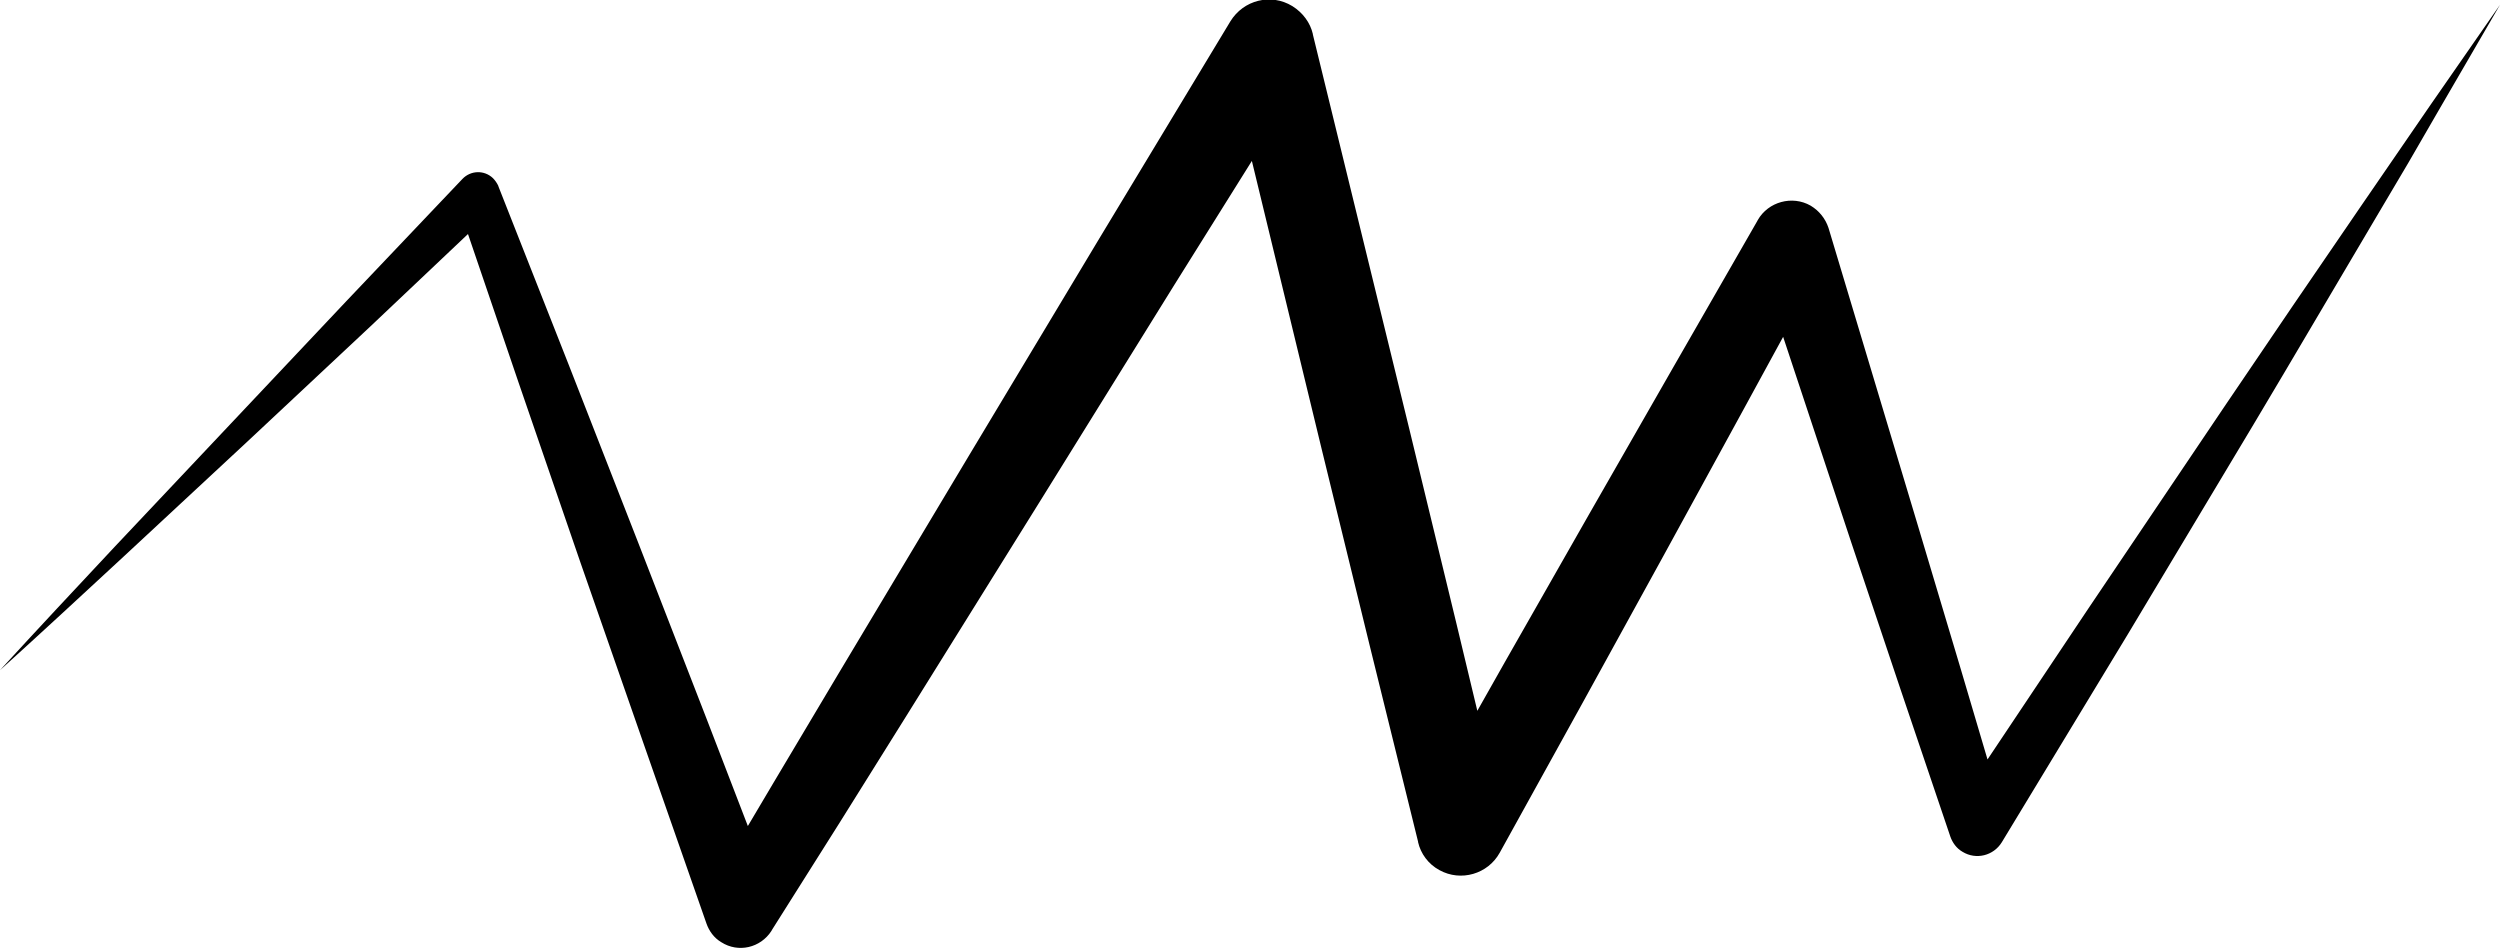 <!-- Generator: Adobe Illustrator 22.0.1, SVG Export Plug-In  -->
<svg version="1.1"
	 xmlns="http://www.w3.org/2000/svg" xmlns:xlink="http://www.w3.org/1999/xlink" xmlns:a="http://ns.adobe.com/AdobeSVGViewerExtensions/3.0/"
	 x="0px" y="0px" width="572.6px" height="217.1px" viewBox="0 0 572.6 217.1"
	 style="overflow:scroll;enable-background:new 0 0 572.6 217.1;" xml:space="preserve">
<defs>
</defs>
<g>
	<path d="M0,153.5c8.7-9.5,17.5-18.9,26.3-28.3l26.5-28.1L79.3,69l26.6-28c1.9-2,5-2.1,7-0.2c0.5,0.5,0.9,1.1,1.2,1.7l0.1,0.3
		l16,40.6l15.9,40.7l15.8,40.7l15.7,40.8l-15.1-1.5c9.8-16.7,19.7-33.3,29.6-49.9l29.8-49.8l29.9-49.8l30-49.7
		c3-4.9,9.3-6.5,14.2-3.5c2.4,1.5,4.1,3.8,4.7,6.4l0,0.1l11,45l11,45l10.9,45l10.8,45.1l-18.8-2.6l19.1-33.8l19.2-33.7l19.3-33.7
		l19.3-33.6l0.1-0.2c2.4-4.2,7.9-5.7,12.1-3.3c2,1.2,3.4,3,4.1,5.1l20.3,67.6l10.1,33.8l10,33.8l-11.9-1.6l31-46.4l31.2-46.3
		c10.4-15.4,20.9-30.8,31.4-46.1l7.9-11.5l7.9-11.5l15.9-22.9l-14,24.1l-7,12.1l-7.1,12c-9.5,16-18.9,32.1-28.4,48l-28.7,47.9
		l-28.9,47.7c-1.9,3.1-5.9,4.1-9,2.2c-1.4-0.8-2.3-2.1-2.8-3.5l-0.1-0.3l-11.3-33.4l-11.2-33.4l-22.2-67l16.3,1.7l-18.6,34.1
		l-18.6,34l-18.7,34l-18.8,34c-2.7,4.9-8.9,6.7-13.8,4c-2.6-1.4-4.3-3.8-4.9-6.4l0-0.1l-11.1-45l-11-45l-10.9-45l-10.9-45l19,3
		L269,65.2l-30.6,49.3l-30.7,49.3c-10.2,16.4-20.5,32.8-30.9,49.2l-0.1,0.2c-2.5,3.9-7.6,5.1-11.5,2.6c-1.7-1-2.8-2.6-3.4-4.3
		l-14.4-41.2L133,129l-14.2-41.3l-14.1-41.4l8.3,1.8L84.9,74.7l-28.2,26.4l-28.3,26.3C19,136.1,9.5,144.9,0,153.5z"/>
</g>
</svg>
